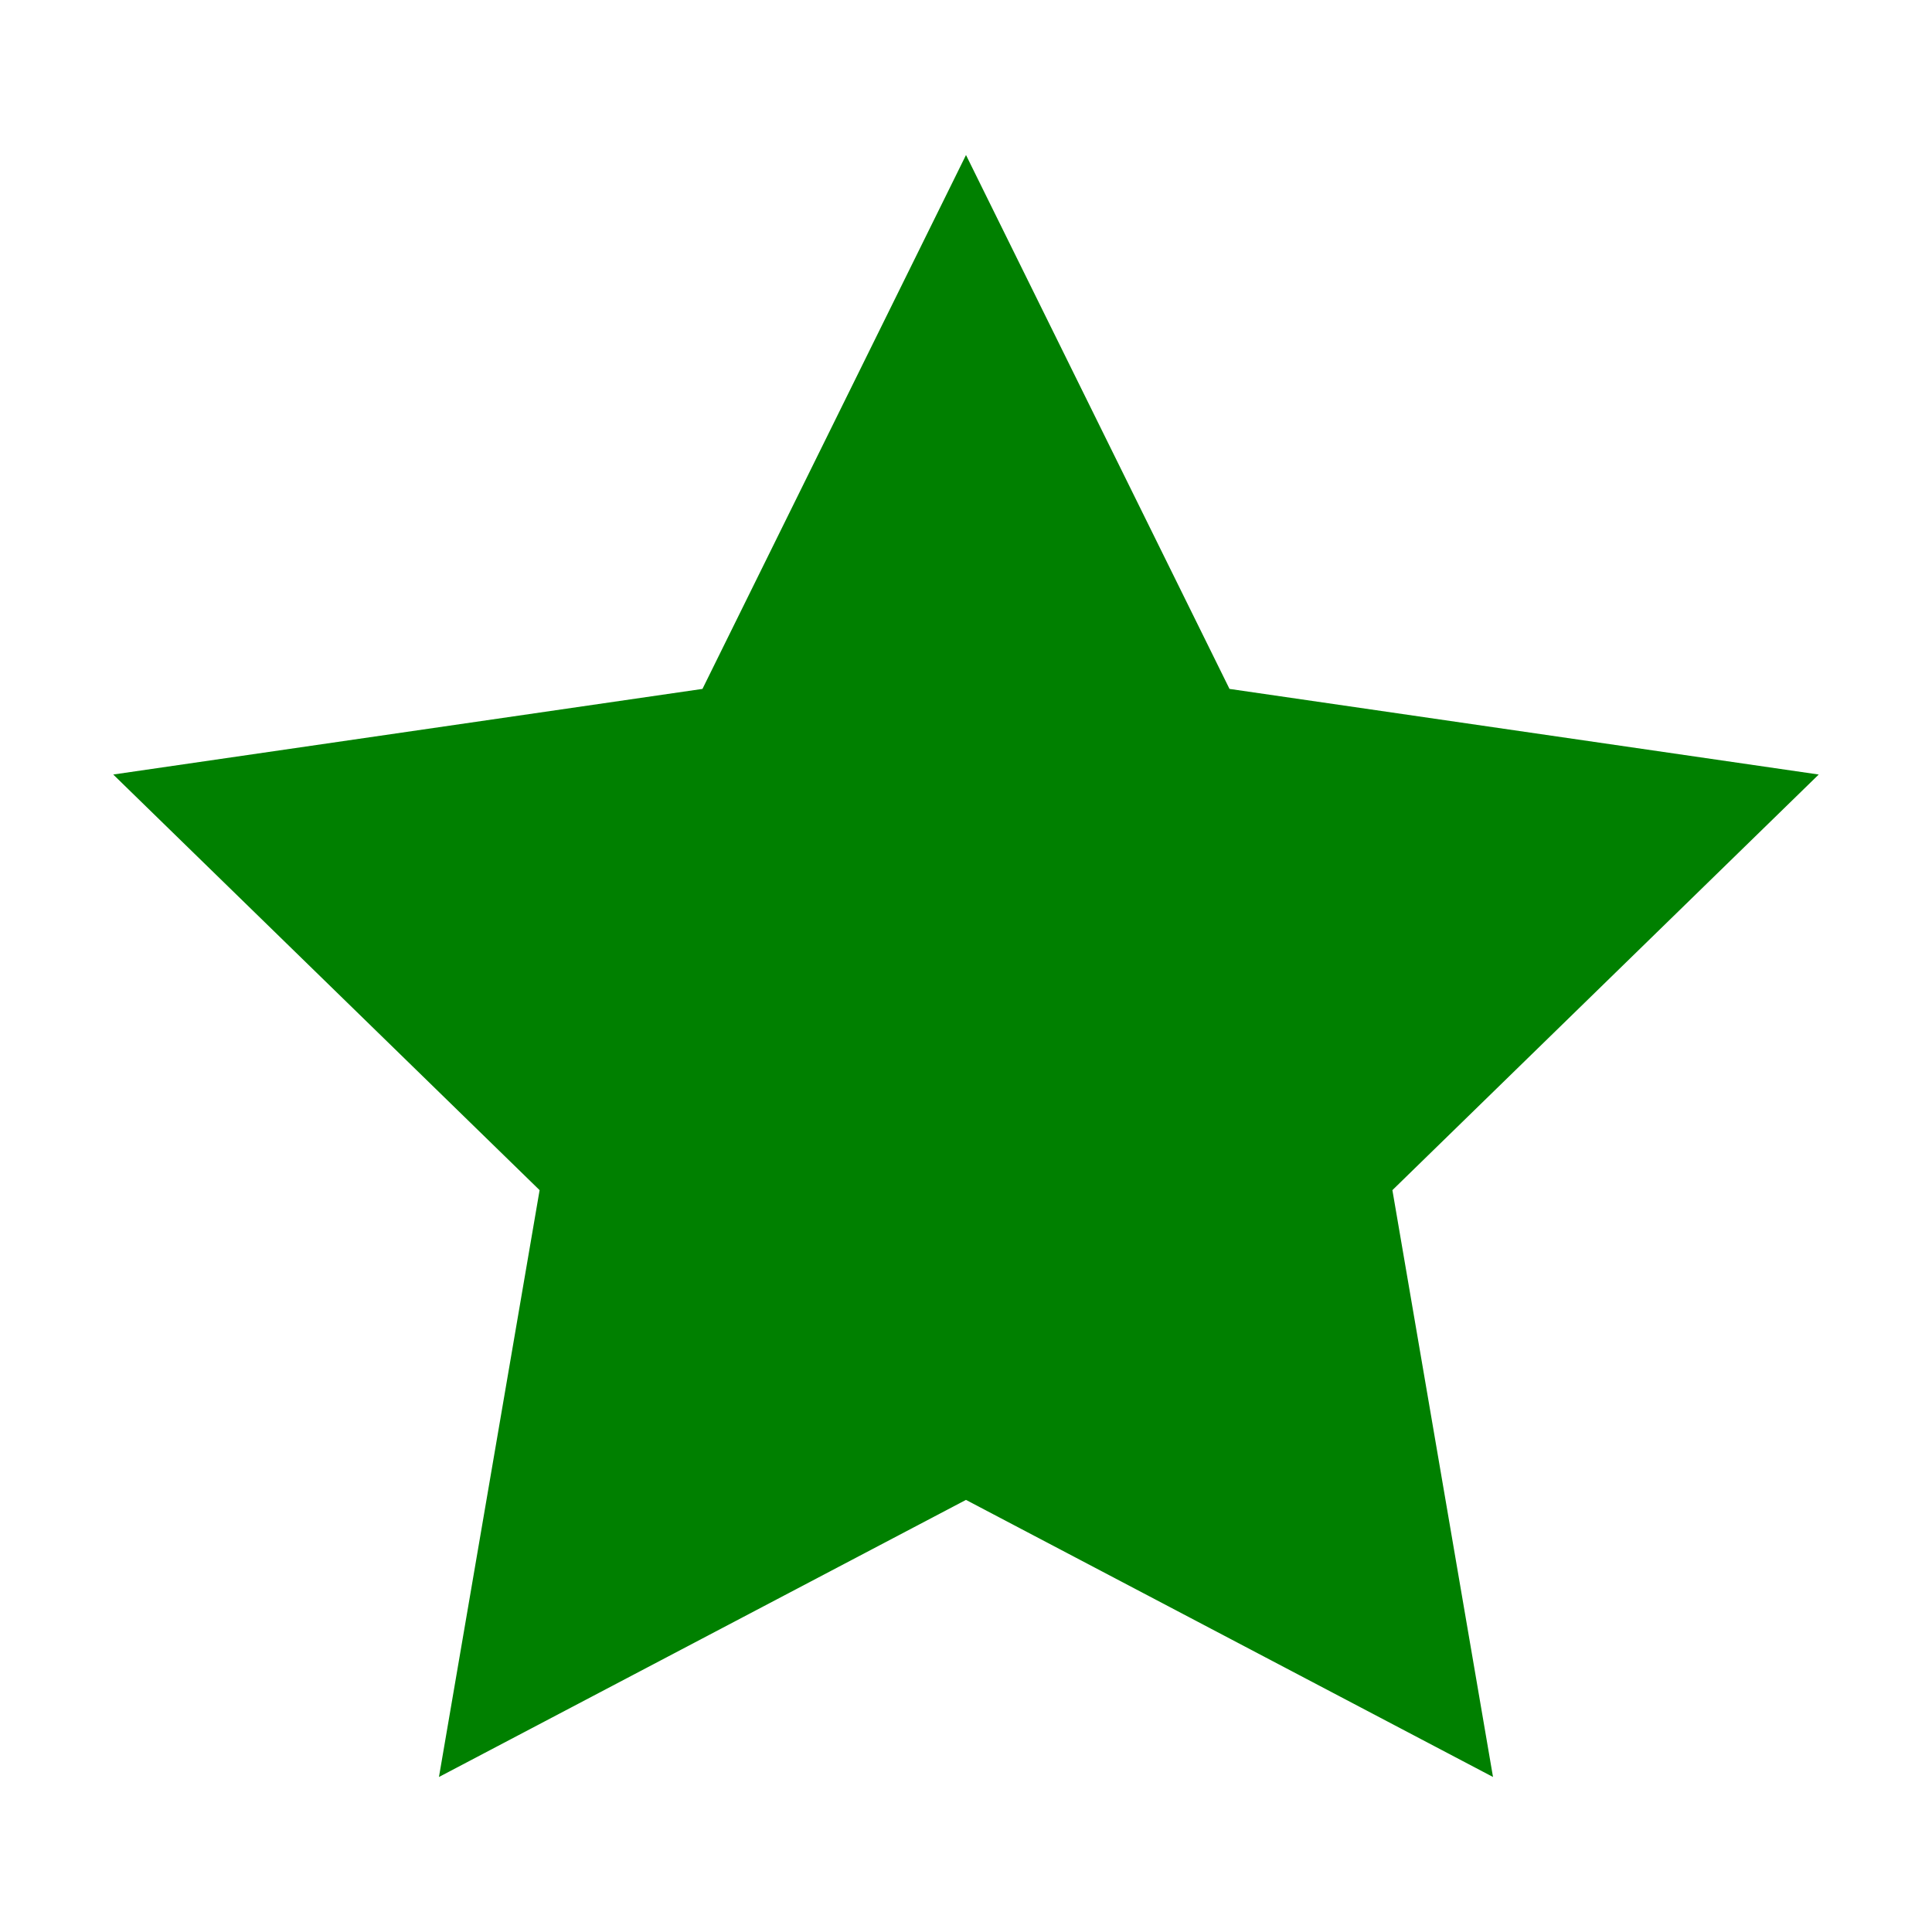 <?xml version="1.0" encoding="UTF-8" standalone="no"?>
<!-- Generated by IcoMoon.io -->

<svg
   xmlns:dc="http://purl.org/dc/elements/1.1/"
   xmlns:cc="http://creativecommons.org/ns#"
   xmlns:rdf="http://www.w3.org/1999/02/22-rdf-syntax-ns#"
   xmlns:svg="http://www.w3.org/2000/svg"
   xmlns="http://www.w3.org/2000/svg"
   xmlns:sodipodi="http://sodipodi.sourceforge.net/DTD/sodipodi-0.dtd"
   xmlns:inkscape="http://www.inkscape.org/namespaces/inkscape"
   version="1.1"
   width="64"
   height="64"
   viewBox="0 0 64 64"
   id="svg4601"
   sodipodi:docname="save_default_all.svg"
   inkscape:version="0.92.3 (2405546, 2018-03-11)">
  <defs
     id="defs4605" />
  <sodipodi:namedview
     pagecolor="#ffffff"
     bordercolor="#666666"
     borderopacity="1"
     objecttolerance="10"
     gridtolerance="10"
     guidetolerance="10"
     inkscape:pageopacity="0"
     inkscape:pageshadow="2"
     inkscape:window-width="1515"
     inkscape:window-height="916"
     id="namedview4603"
     showgrid="false"
     showguides="false"
     inkscape:zoom="7.375"
     inkscape:cx="31.102184"
     inkscape:cy="24.480529"
     inkscape:window-x="0"
     inkscape:window-y="0"
     inkscape:window-maximized="1"
     inkscape:current-layer="svg4601" />
  <path
     d="M32 5.135l8.729 17.686 19.519 2.836-14.123 13.768 3.333 19.44-17.459-9.179-17.458 9.179 3.334-19.44-14.124-13.768 19.519-2.836z"
     id="path4599"
     fill="#008000"
     style="fill:#008000" />
</svg>
